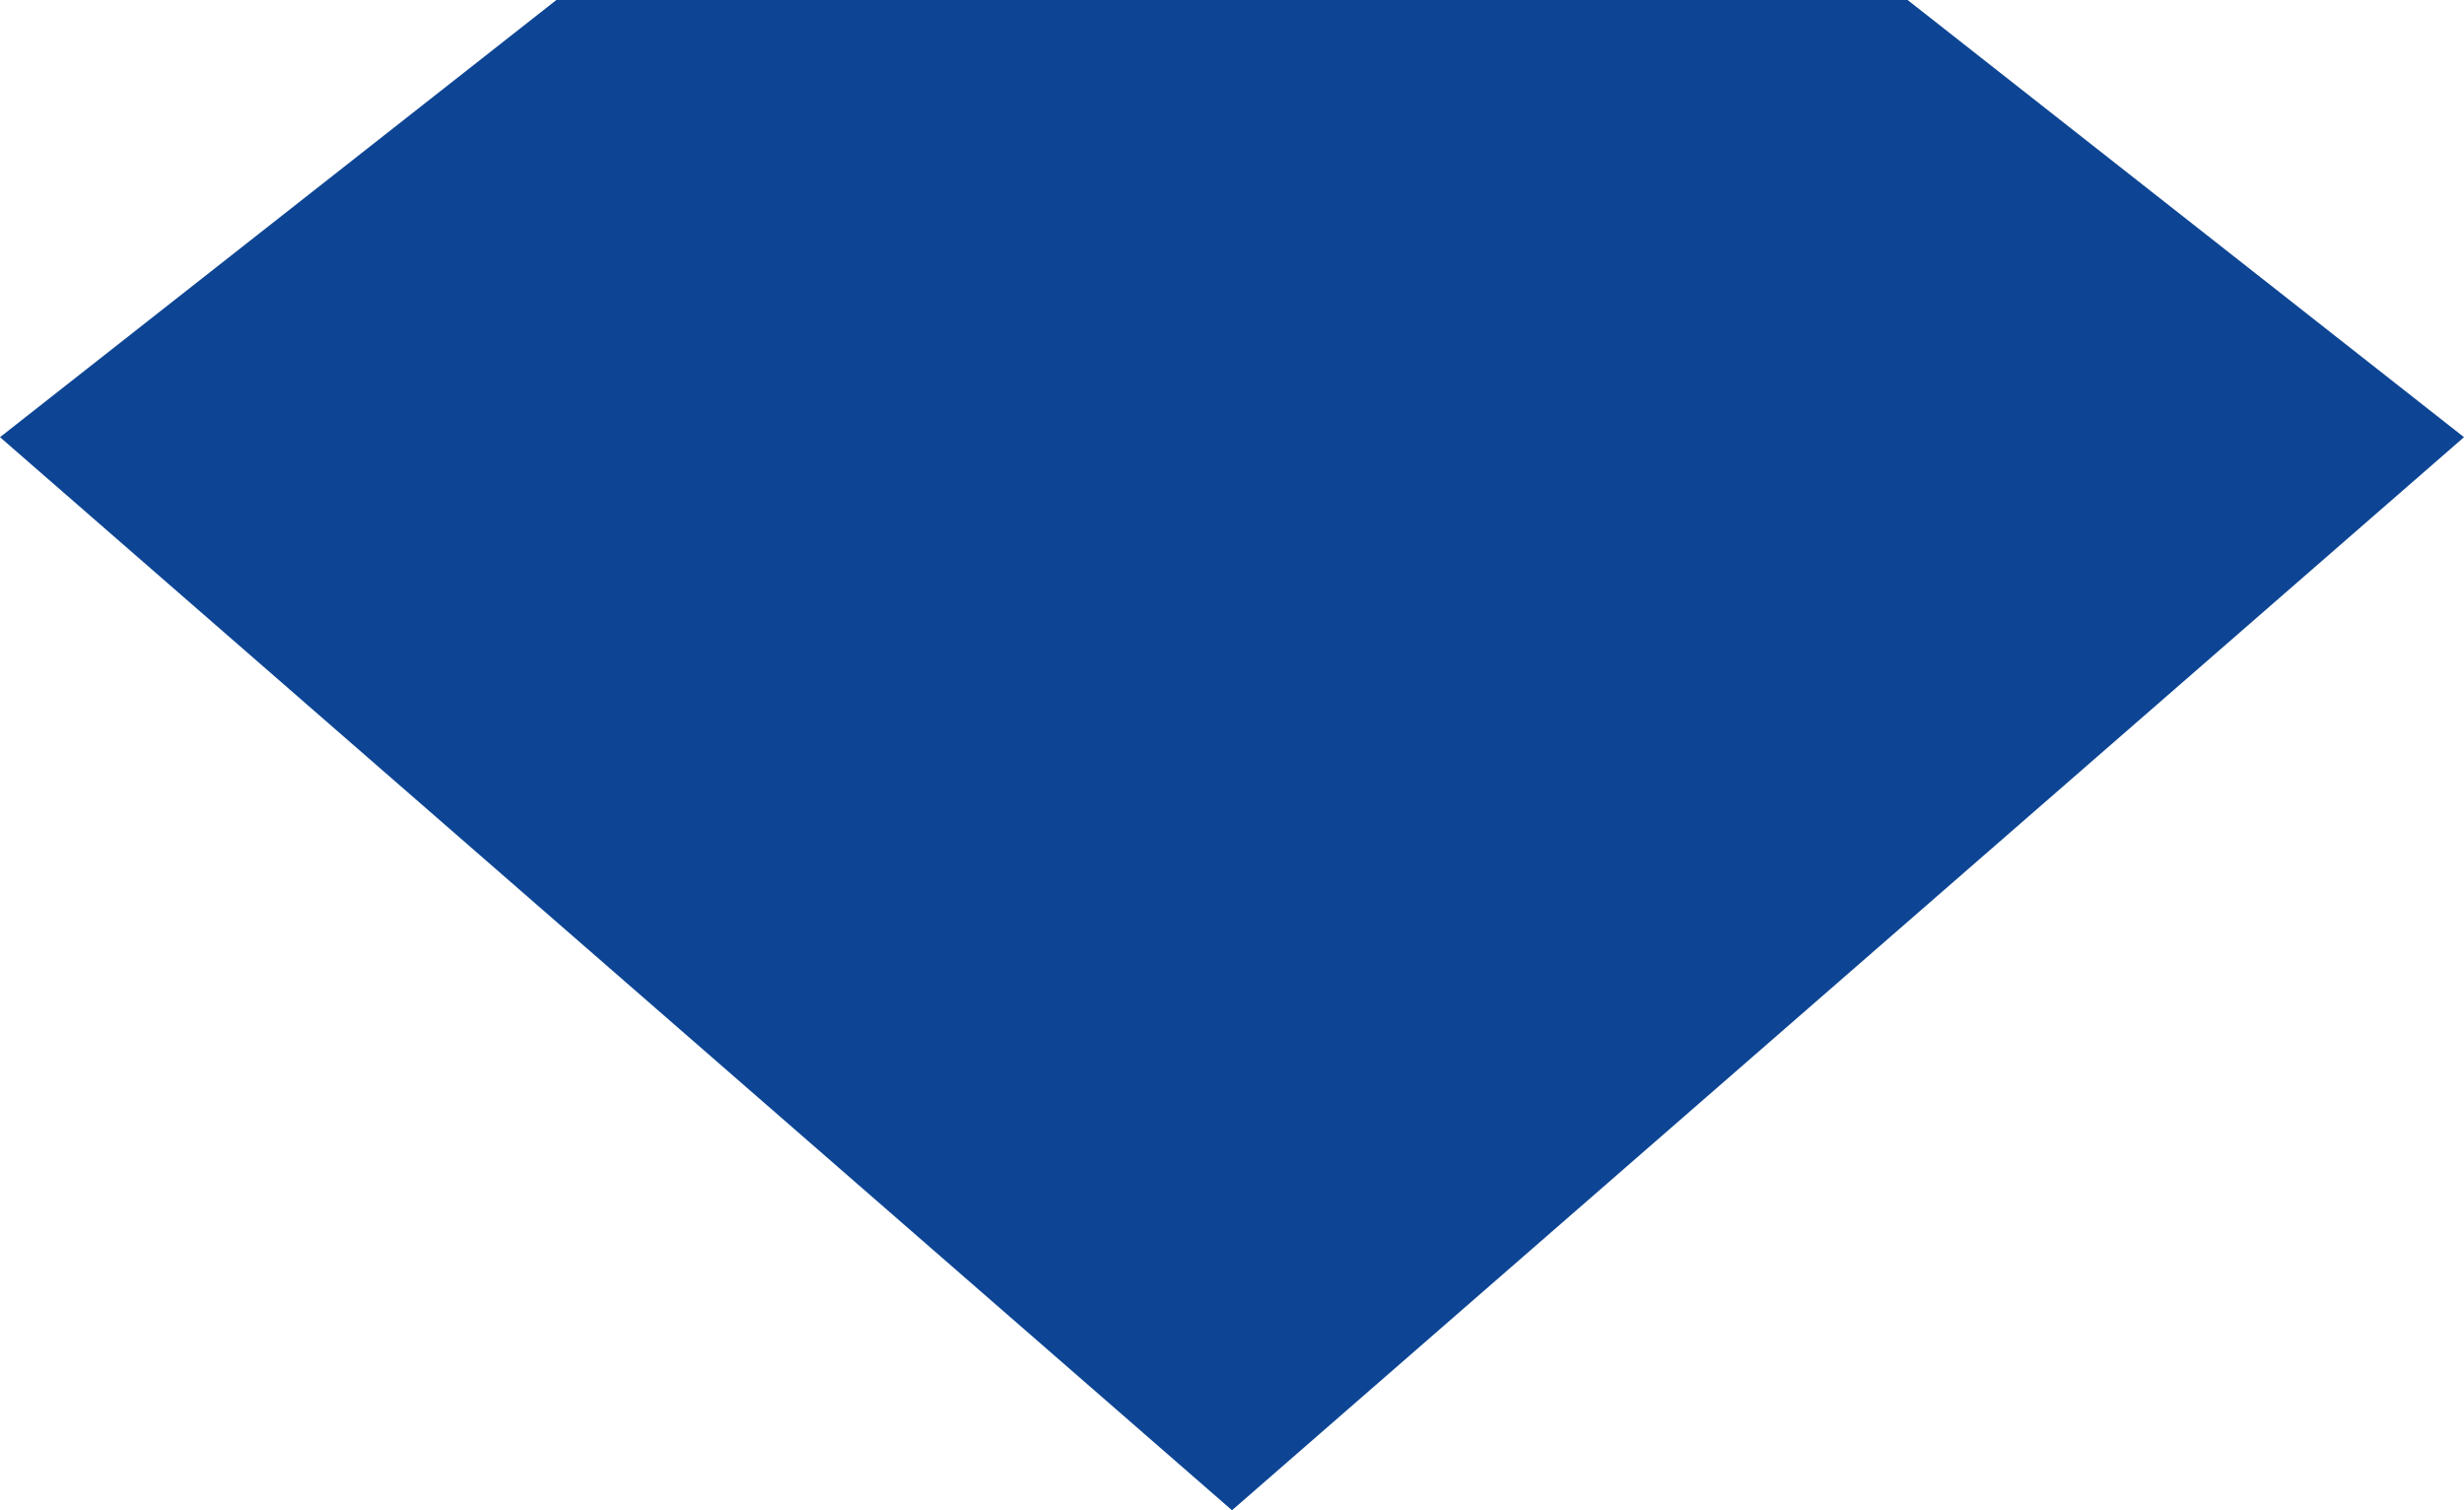 <?xml version="1.0" encoding="UTF-8"?>
<!-- Copyright (C) 2020 Oleksandr Masniuk and contributors -->
<!-- SPDX-License-Identifier: MIT -->
<!DOCTYPE svg PUBLIC "-//W3C//DTD SVG 1.1//EN" "http://www.w3.org/Graphics/SVG/1.1/DTD/svg11.dtd">
<svg xmlns="http://www.w3.org/2000/svg"
    xmlns:xlink="http://www.w3.org/1999/xlink"
    version="1.1"
    width="62px" height="38px"
    viewBox="0 0 62 38"
>
    <desc>Starcraft2 Diamond League</desc>
    <defs>
        <polygon id="diamond" points="0,11 14,0 48,0 62,11 31,38" fill="#0d4594"/>
    </defs>
    <use xlink:href="#diamond"/>
</svg>
